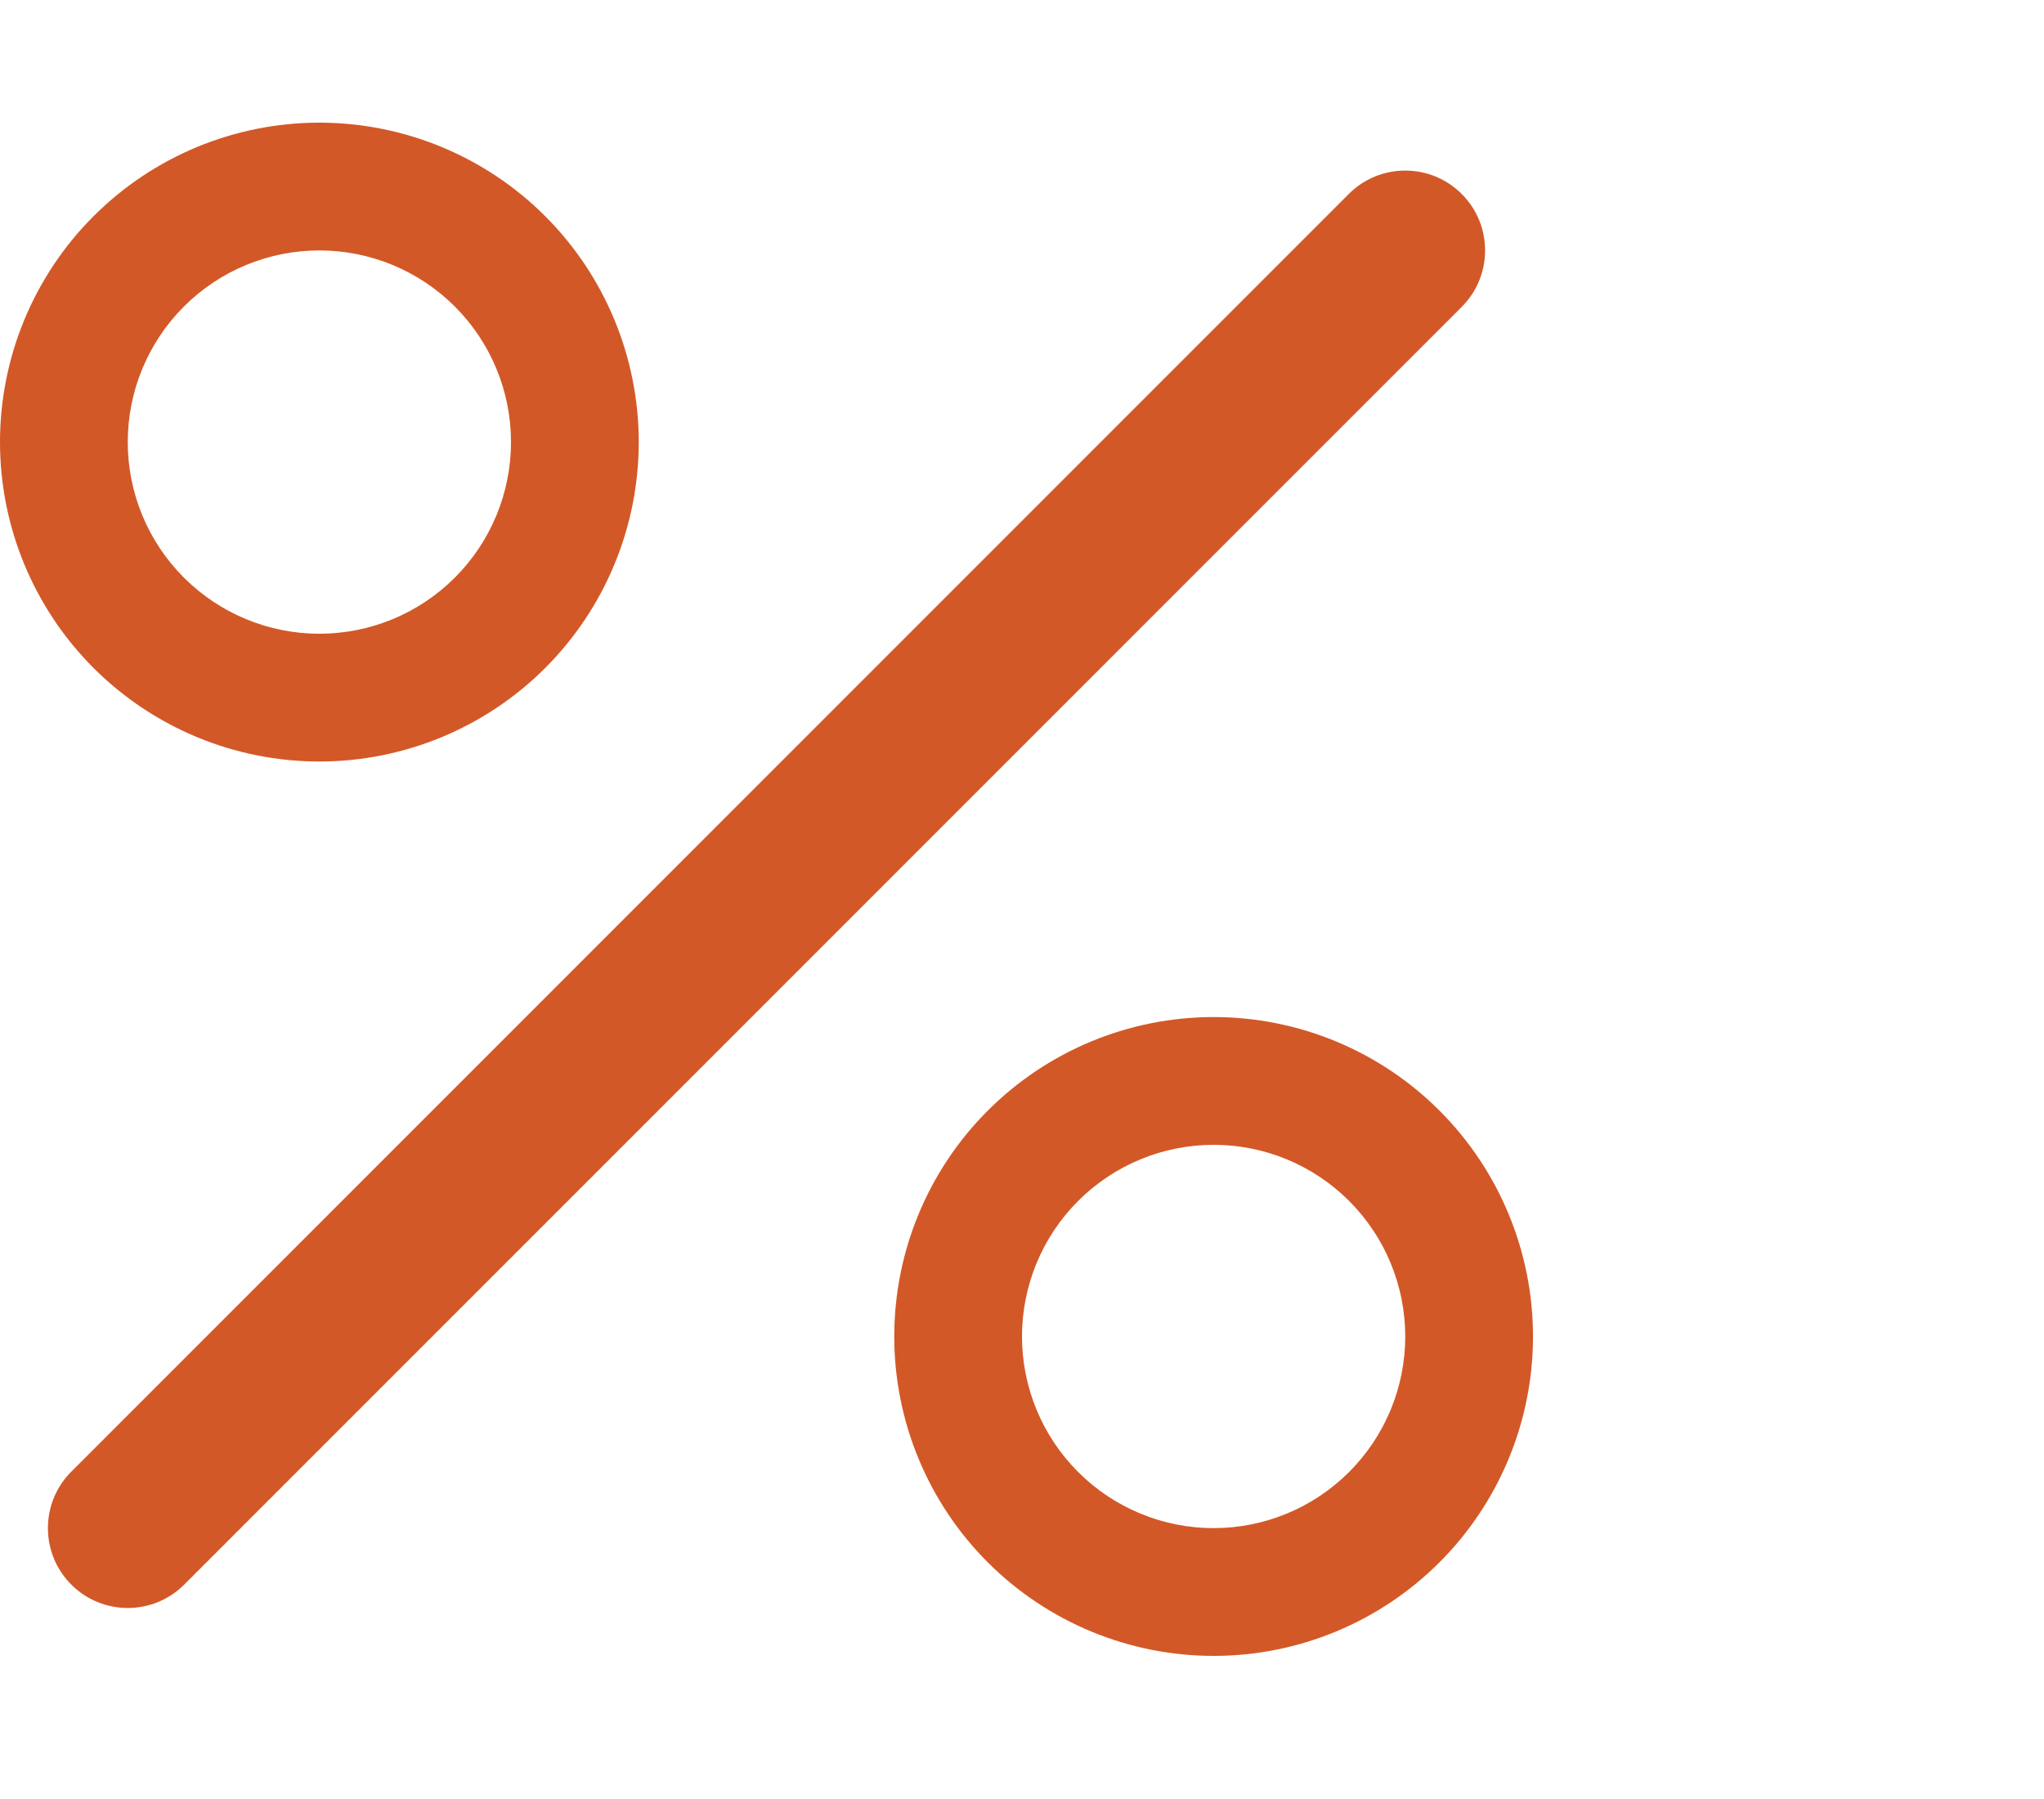 <svg width="50" height="44" viewBox="0 0 50 44" fill="none" xmlns="http://www.w3.org/2000/svg">
<path d="M35.756 4.744C35.938 4.925 36.082 5.14 36.18 5.377C36.278 5.614 36.328 5.868 36.328 6.125C36.328 6.382 36.278 6.636 36.18 6.873C36.082 7.11 35.938 7.325 35.756 7.506L4.506 38.756C4.325 38.938 4.11 39.081 3.873 39.18C3.636 39.278 3.382 39.328 3.125 39.328C2.868 39.328 2.614 39.278 2.377 39.18C2.14 39.081 1.925 38.938 1.744 38.756C1.562 38.575 1.418 38.359 1.32 38.123C1.222 37.886 1.172 37.632 1.172 37.375C1.172 37.118 1.222 36.864 1.32 36.627C1.418 36.391 1.562 36.175 1.744 35.994L32.994 4.744C33.175 4.562 33.391 4.418 33.627 4.32C33.864 4.222 34.118 4.172 34.375 4.172C34.632 4.172 34.886 4.222 35.123 4.32C35.359 4.418 35.575 4.562 35.756 4.744ZM7.812 15.5C6.569 15.5 5.377 15.006 4.498 14.127C3.619 13.248 3.125 12.056 3.125 10.812C3.125 9.569 3.619 8.377 4.498 7.498C5.377 6.619 6.569 6.125 7.812 6.125C9.056 6.125 10.248 6.619 11.127 7.498C12.006 8.377 12.5 9.569 12.5 10.812C12.5 12.056 12.006 13.248 11.127 14.127C10.248 15.006 9.056 15.5 7.812 15.5ZM7.812 18.625C9.884 18.625 11.872 17.802 13.337 16.337C14.802 14.872 15.625 12.884 15.625 10.812C15.625 8.741 14.802 6.753 13.337 5.288C11.872 3.823 9.884 3 7.812 3C5.74 3 3.753 3.823 2.288 5.288C0.823 6.753 0 8.741 0 10.812C0 12.884 0.823 14.872 2.288 16.337C3.753 17.802 5.74 18.625 7.812 18.625ZM29.688 37.375C28.444 37.375 27.252 36.881 26.373 36.002C25.494 35.123 25 33.931 25 32.688C25 31.444 25.494 30.252 26.373 29.373C27.252 28.494 28.444 28 29.688 28C30.931 28 32.123 28.494 33.002 29.373C33.881 30.252 34.375 31.444 34.375 32.688C34.375 33.931 33.881 35.123 33.002 36.002C32.123 36.881 30.931 37.375 29.688 37.375ZM29.688 40.5C31.759 40.5 33.747 39.677 35.212 38.212C36.677 36.747 37.5 34.76 37.5 32.688C37.5 30.616 36.677 28.628 35.212 27.163C33.747 25.698 31.759 24.875 29.688 24.875C27.616 24.875 25.628 25.698 24.163 27.163C22.698 28.628 21.875 30.616 21.875 32.688C21.875 34.76 22.698 36.747 24.163 38.212C25.628 39.677 27.616 40.5 29.688 40.5Z" fill="#D35827"/>
</svg>
